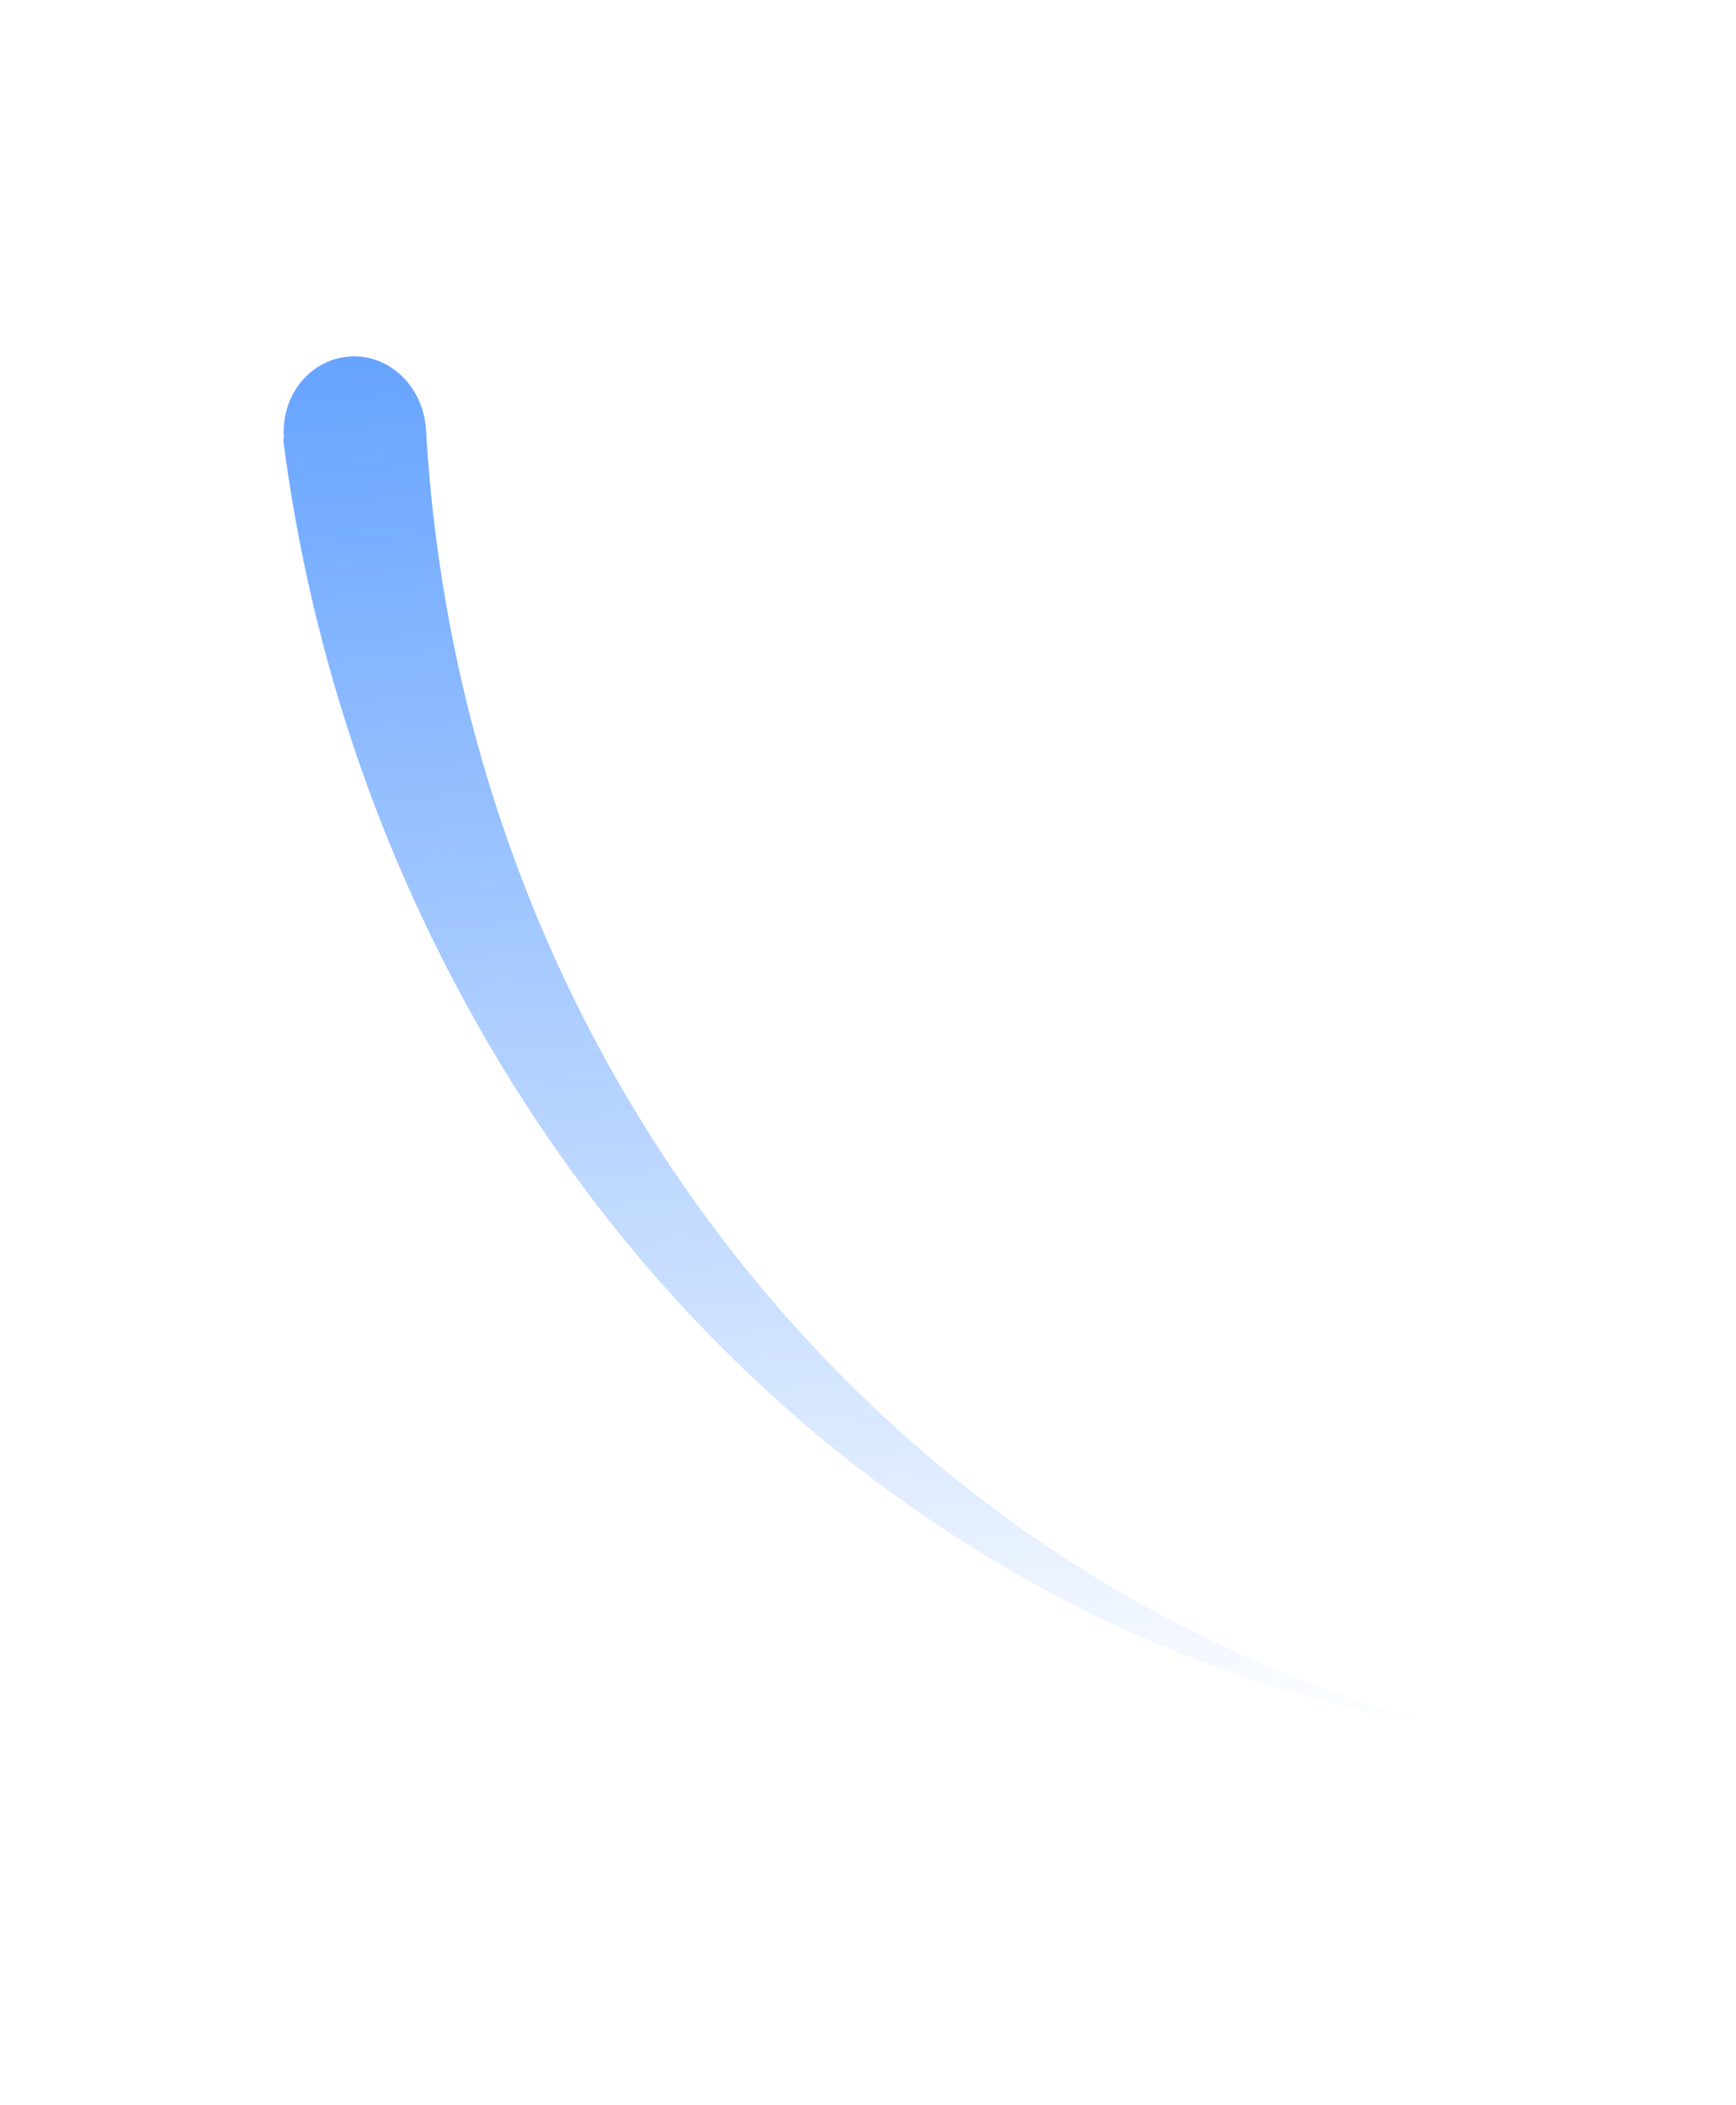 <svg width="132" height="160" viewBox="0 0 132 160" fill="none" xmlns="http://www.w3.org/2000/svg">
<g opacity="0.6" filter="url(#filter0_f)">
<path d="M21.572 33.706C23.209 46.155 26.733 58.245 31.918 69.342C37.109 80.498 43.906 90.666 51.932 99.349C59.959 108.032 69.274 115.282 79.296 120.74C89.317 126.198 100.098 129.858 111.013 131.483C100.22 128.835 89.957 124.293 80.586 118.177C71.269 112.057 62.893 104.3 55.888 95.4C48.884 86.5 43.252 76.457 39.32 65.834C35.328 55.157 33.043 43.96 32.394 32.664C32.191 29.413 29.646 26.922 26.644 27.092C23.641 27.262 21.377 29.978 21.581 33.229C21.538 33.352 21.555 33.529 21.572 33.706Z" fill="url(#paint0_linear)"/>
</g>
<defs>
<filter id="filter0_f" x="0.987" y="0" width="130.026" height="159.116" filterUnits="userSpaceOnUse" color-interpolation-filters="sRGB">
<feFlood flood-opacity="0" result="BackgroundImageFix"/>
<feBlend mode="normal" in="SourceGraphic" in2="BackgroundImageFix" result="shape"/>
<feGaussianBlur stdDeviation="10" result="effect1_foregroundBlur"/>
</filter>
<linearGradient id="paint0_linear" x1="60.635" y1="23.816" x2="71.366" y2="135.299" gradientUnits="userSpaceOnUse">
<stop stop-color="#0066FF"/>
<stop offset="1" stop-color="#0066FF" stop-opacity="0"/>
</linearGradient>
</defs>
</svg>
